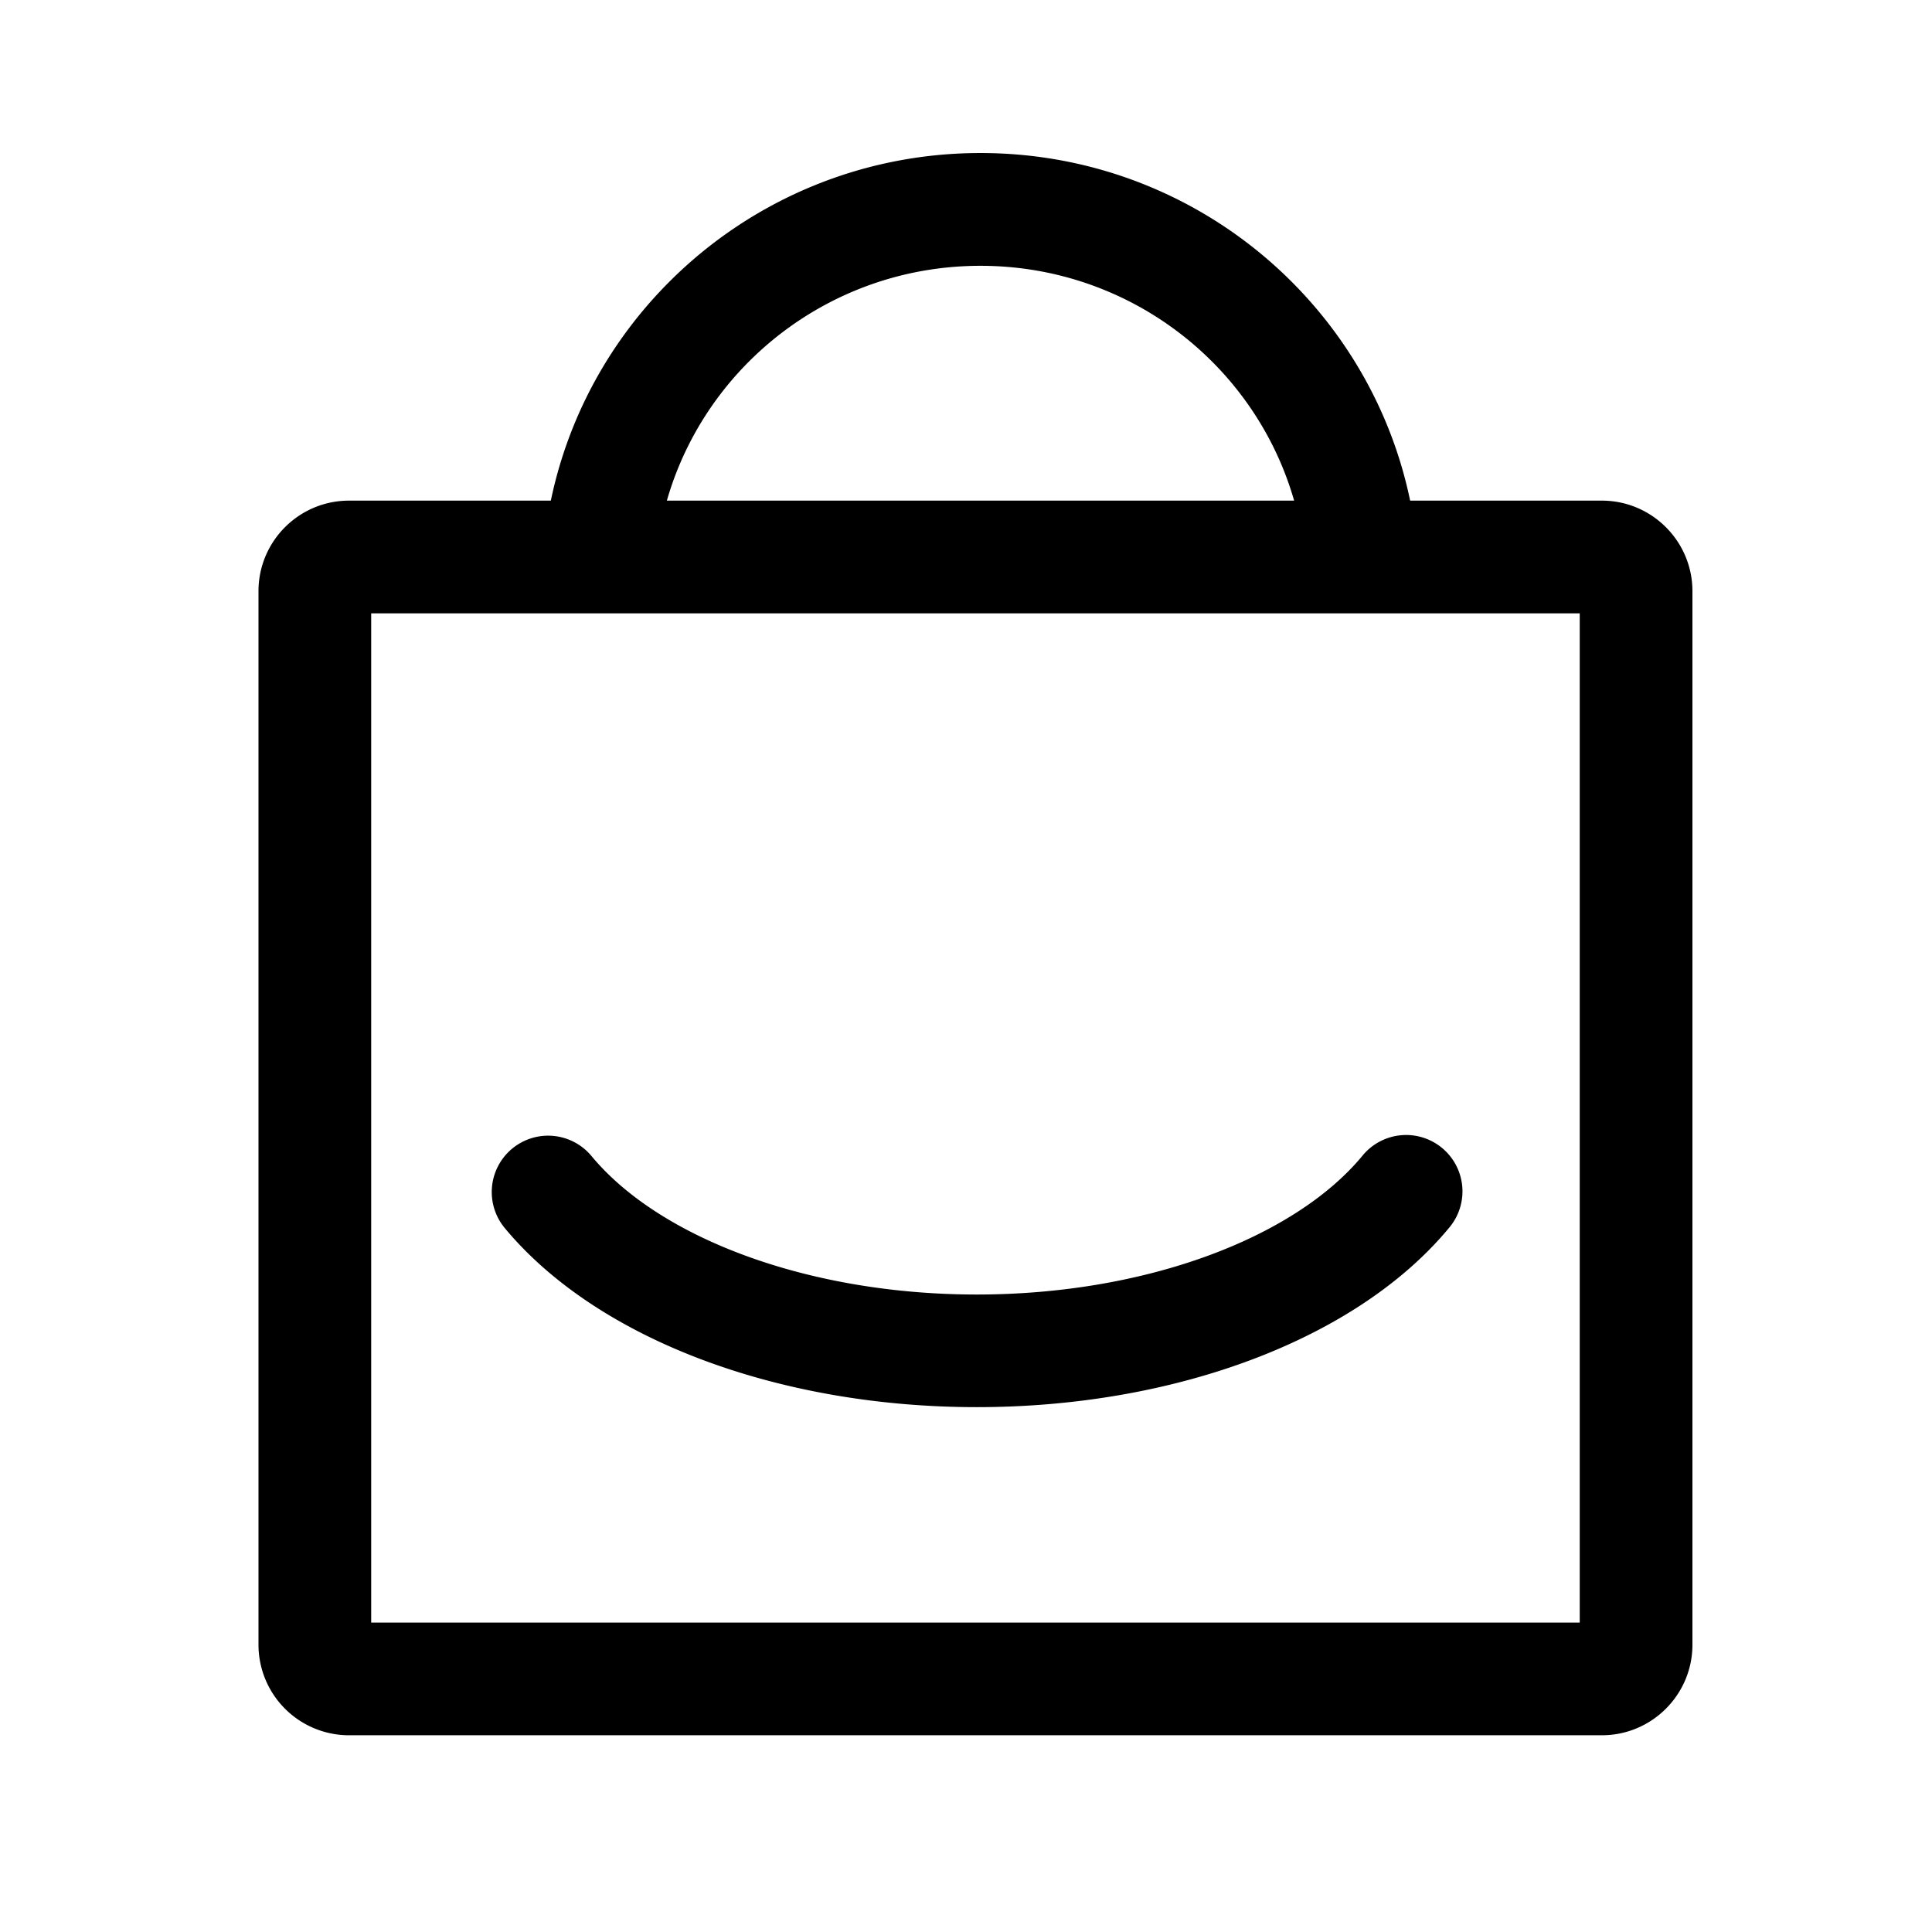 <?xml version="1.0" standalone="no"?><!DOCTYPE svg PUBLIC "-//W3C//DTD SVG 1.1//EN" "http://www.w3.org/Graphics/SVG/1.1/DTD/svg11.dtd"><svg t="1599047056839" class="icon" viewBox="0 0 1024 1024" version="1.1" xmlns="http://www.w3.org/2000/svg" p-id="1973" xmlns:xlink="http://www.w3.org/1999/xlink" width="200" height="200"><defs><style type="text/css"></style></defs><path d="M196.736 325.077v534.912h640.555V325.077H196.693z m-11.733-59.733h664.021c26.453 0 48 21.504 48 48v558.379c0 26.453-21.504 48-48 48H185.003a48 48 0 0 1-48-48V313.344c0-26.496 21.504-48 48-48z" p-id="1974"></path><path d="M752.213 312.32h-59.733c0-94.635-77.312-171.435-172.8-171.435-95.488 0-172.8 76.8-172.8 171.477h-59.733c0-127.744 104.149-231.253 232.533-231.253 128.427 0 232.533 103.509 232.533 231.253zM267.52 650.88a29.867 29.867 0 1 1 45.995-38.144c36.096 43.52 115.029 73.387 204.203 73.387 89.301 0 168.32-29.952 204.373-73.515a29.867 29.867 0 1 1 46.037 38.059c-48.64 58.837-144.683 95.147-250.411 95.147-105.557 0-201.472-36.267-250.197-94.933z" p-id="1975"></path></svg>